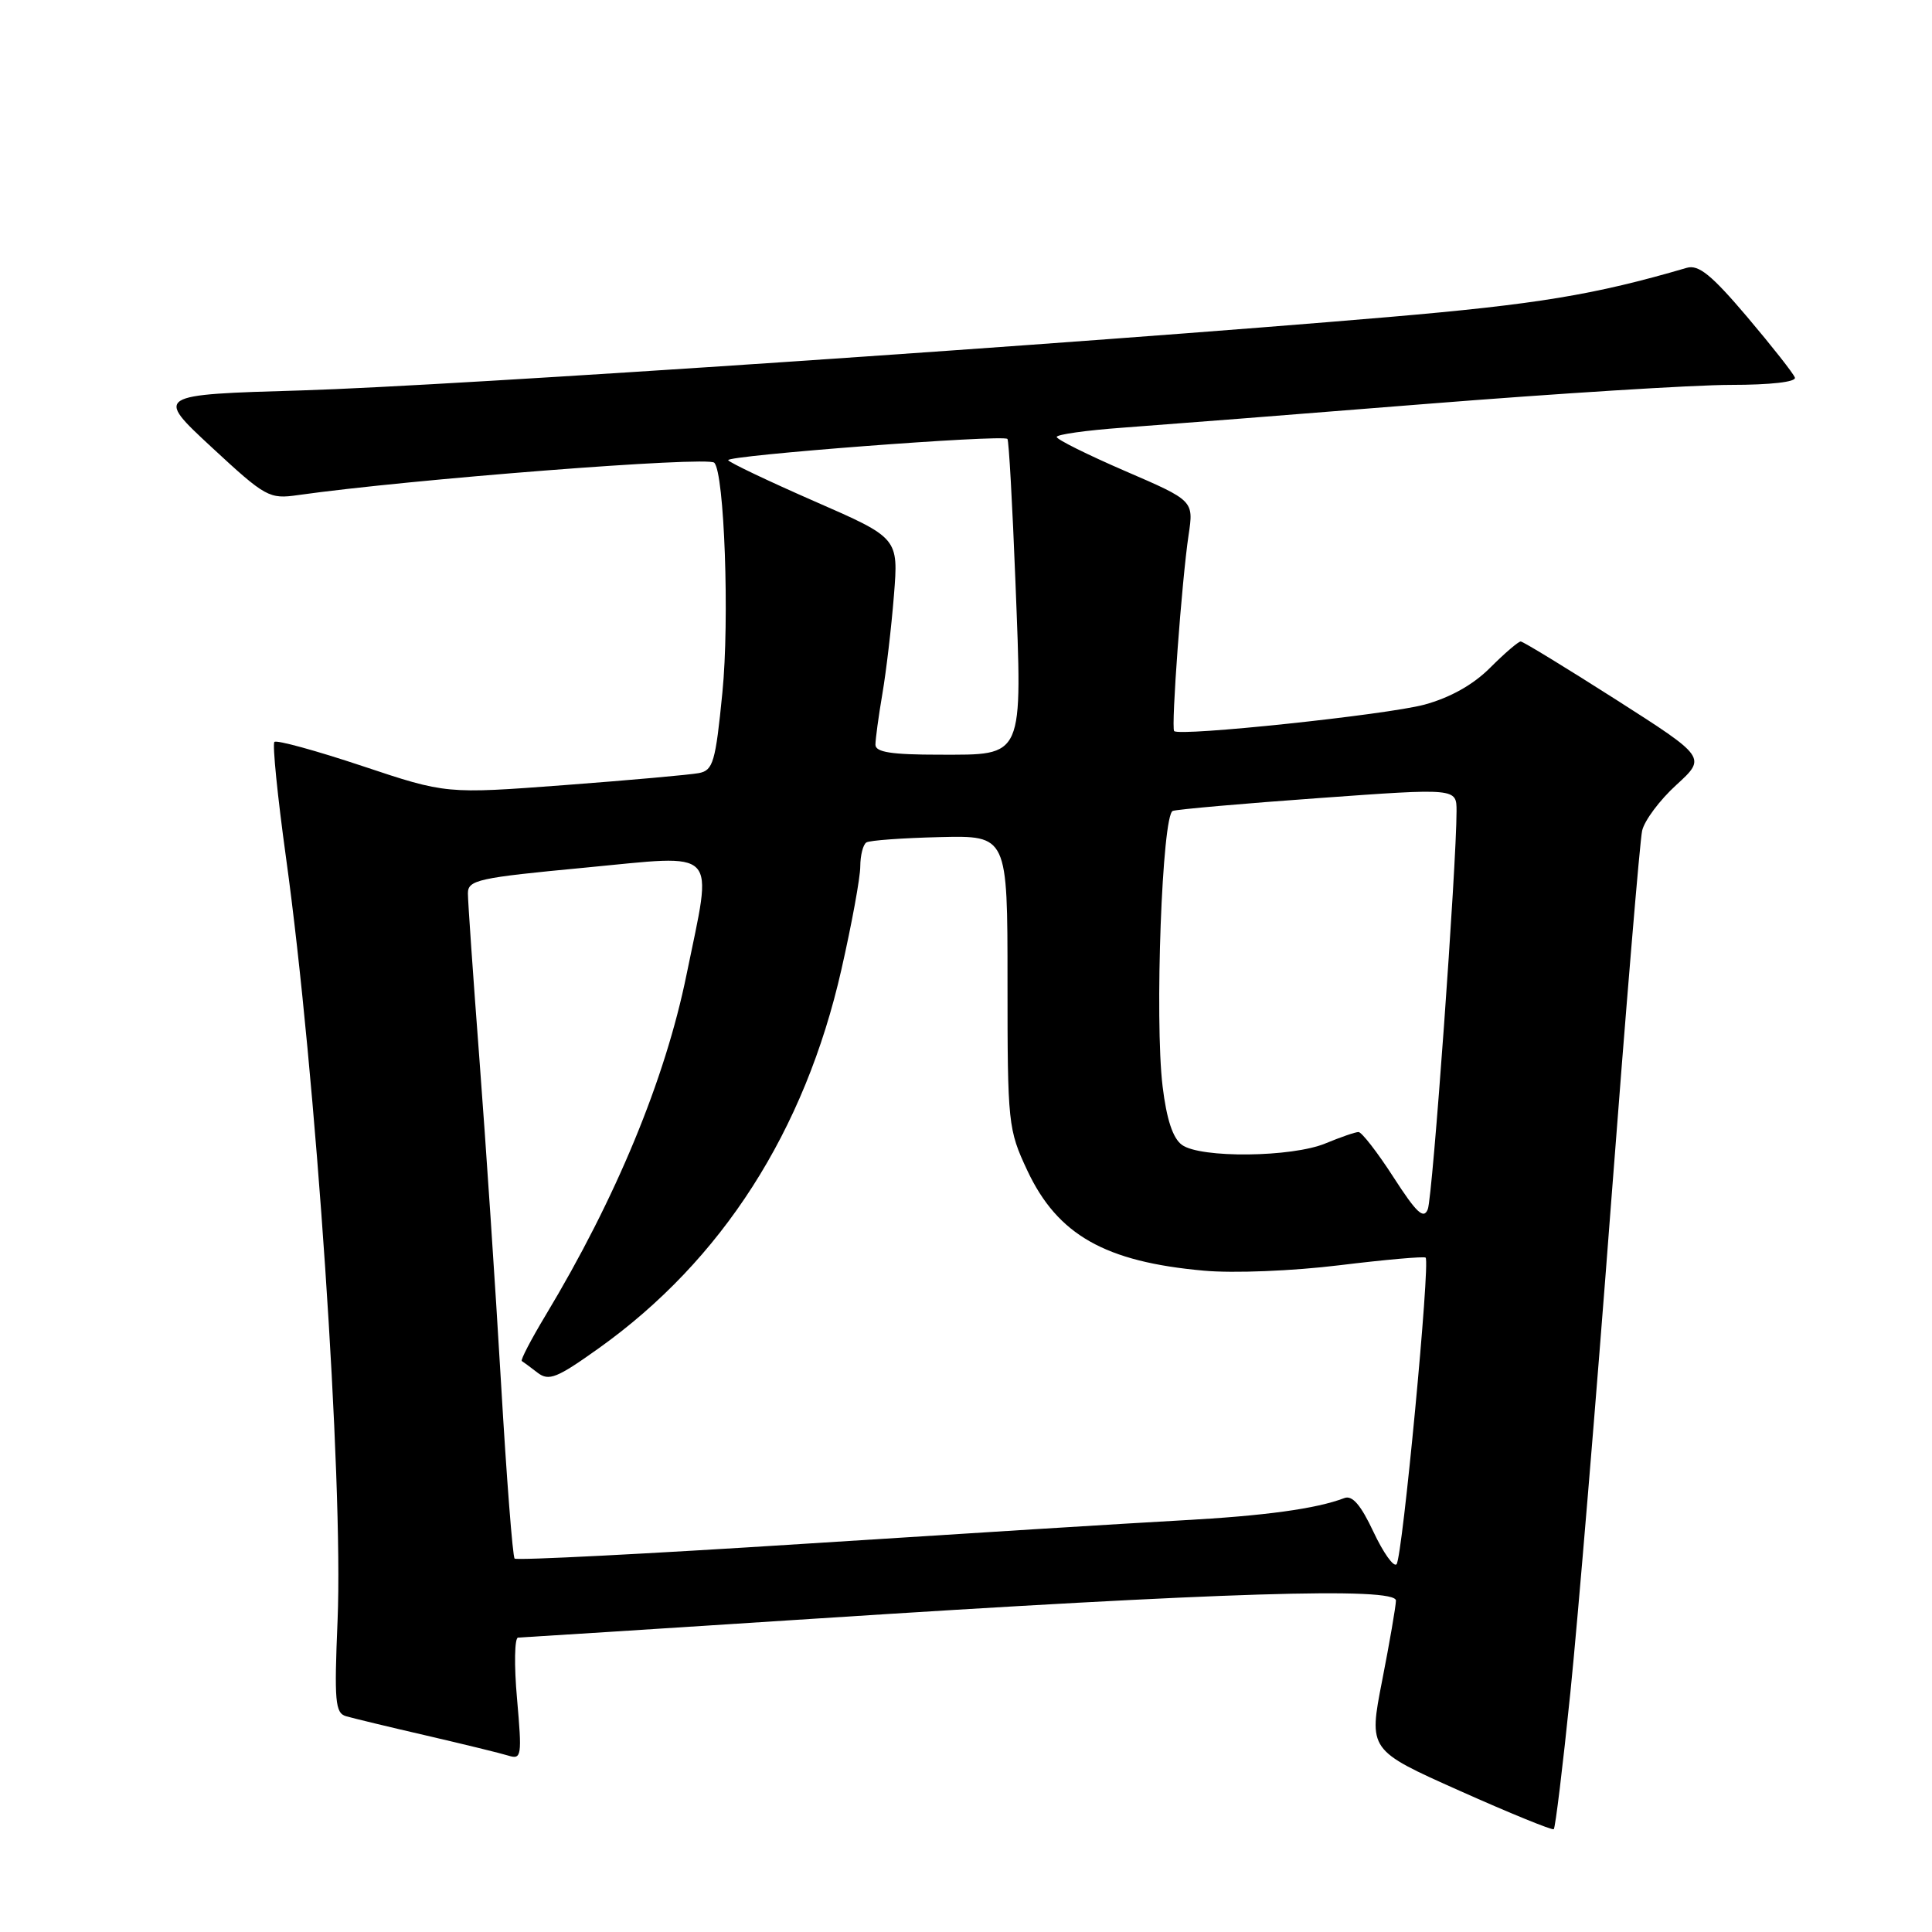 <?xml version="1.0" encoding="UTF-8" standalone="no"?>
<!DOCTYPE svg PUBLIC "-//W3C//DTD SVG 1.1//EN" "http://www.w3.org/Graphics/SVG/1.1/DTD/svg11.dtd" >
<svg xmlns="http://www.w3.org/2000/svg" xmlns:xlink="http://www.w3.org/1999/xlink" version="1.1" viewBox="0 0 256 256">
 <g >
 <path fill="currentColor"
d=" M 208.08 224.29 C 209.08 214.50 211.51 185.35 213.47 159.50 C 215.44 133.65 217.29 111.41 217.59 110.08 C 217.88 108.75 219.92 106.01 222.12 104.01 C 226.11 100.36 226.11 100.36 214.09 92.68 C 207.47 88.46 201.81 85.00 201.50 85.00 C 201.19 85.00 199.37 86.56 197.46 88.47 C 195.20 90.74 192.15 92.44 188.74 93.37 C 183.72 94.72 156.24 97.62 155.58 96.87 C 155.16 96.39 156.60 76.84 157.49 70.92 C 158.18 66.34 158.18 66.34 149.10 62.42 C 144.11 60.26 140.02 58.23 140.02 57.90 C 140.01 57.57 143.94 57.02 148.75 56.67 C 153.56 56.32 171.68 54.91 189.00 53.52 C 206.32 52.14 224.47 51.00 229.33 51.00 C 234.60 51.00 238.03 50.61 237.83 50.03 C 237.65 49.50 234.80 45.88 231.50 41.98 C 226.78 36.42 225.07 35.03 223.50 35.49 C 211.27 39.07 203.69 40.32 184.00 42.01 C 142.87 45.53 59.77 51.14 40.02 51.73 C 20.54 52.30 20.54 52.30 28.02 59.24 C 35.21 65.90 35.66 66.15 39.50 65.60 C 54.30 63.51 93.77 60.43 94.64 61.31 C 95.99 62.65 96.68 82.16 95.72 91.77 C 94.81 101.00 94.49 102.08 92.60 102.44 C 91.45 102.66 83.44 103.38 74.81 104.03 C 59.12 105.21 59.12 105.21 48.00 101.50 C 41.88 99.46 36.64 98.02 36.36 98.31 C 36.08 98.59 36.77 105.50 37.90 113.66 C 41.86 142.26 45.50 196.23 44.73 214.72 C 44.28 225.46 44.41 226.99 45.86 227.41 C 46.76 227.67 51.55 228.83 56.50 229.97 C 61.45 231.12 66.34 232.31 67.36 232.63 C 69.11 233.17 69.18 232.72 68.51 225.10 C 68.11 220.65 68.18 216.99 68.65 216.99 C 69.12 216.98 86.82 215.85 108.00 214.48 C 161.96 210.98 185.01 210.27 184.97 212.09 C 184.95 212.87 184.13 217.64 183.14 222.70 C 181.34 231.90 181.34 231.90 193.42 237.29 C 200.06 240.26 205.67 242.54 205.88 242.38 C 206.09 242.21 207.08 234.07 208.08 224.29 Z  M 181.99 202.98 C 180.32 199.42 179.19 198.10 178.14 198.50 C 174.43 199.92 167.58 200.86 156.50 201.46 C 149.90 201.82 127.44 203.22 106.58 204.56 C 85.72 205.90 68.45 206.78 68.19 206.52 C 67.93 206.26 67.12 195.80 66.39 183.28 C 65.66 170.75 64.37 151.46 63.53 140.41 C 62.69 129.36 62.00 119.44 62.00 118.38 C 62.00 116.60 63.33 116.31 77.50 114.97 C 95.55 113.26 94.45 112.09 90.97 129.14 C 88.14 143.04 81.61 158.81 72.28 174.31 C 70.36 177.50 68.95 180.22 69.14 180.34 C 69.34 180.46 70.28 181.16 71.23 181.89 C 72.73 183.04 73.79 182.61 79.34 178.65 C 95.67 167.00 106.64 149.88 111.49 128.47 C 112.86 122.44 113.99 116.29 113.99 114.81 C 114.00 113.33 114.36 111.90 114.80 111.63 C 115.23 111.35 119.62 111.04 124.55 110.92 C 133.50 110.71 133.50 110.71 133.50 130.10 C 133.50 148.94 133.58 149.66 136.12 155.09 C 140.13 163.63 146.42 167.20 159.52 168.37 C 163.46 168.73 171.29 168.41 177.50 167.65 C 183.55 166.91 188.68 166.46 188.90 166.64 C 189.55 167.17 185.83 206.41 185.05 207.27 C 184.67 207.69 183.30 205.76 181.99 202.98 Z  M 184.64 155.98 C 182.52 152.69 180.43 150.00 180.01 150.00 C 179.59 150.00 177.63 150.68 175.65 151.50 C 171.20 153.36 159.05 153.49 156.61 151.70 C 155.40 150.82 154.58 148.31 154.05 143.95 C 152.98 135.08 153.99 107.93 155.40 107.45 C 156.00 107.24 164.71 106.47 174.75 105.75 C 193.00 104.43 193.00 104.43 193.00 107.46 C 193.00 114.61 189.83 158.65 189.19 160.23 C 188.64 161.61 187.70 160.72 184.64 155.98 Z  M 116.00 98.68 C 116.00 97.96 116.41 94.92 116.92 91.93 C 117.43 88.95 118.12 83.08 118.45 78.89 C 119.06 71.29 119.06 71.29 107.96 66.44 C 101.86 63.77 96.69 61.31 96.49 60.98 C 96.10 60.36 132.89 57.55 133.49 58.16 C 133.68 58.35 134.15 66.85 134.55 77.06 C 135.47 100.71 135.78 100.00 124.46 100.00 C 118.13 100.00 116.00 99.67 116.00 98.68 Z "/>
</g>
</svg>